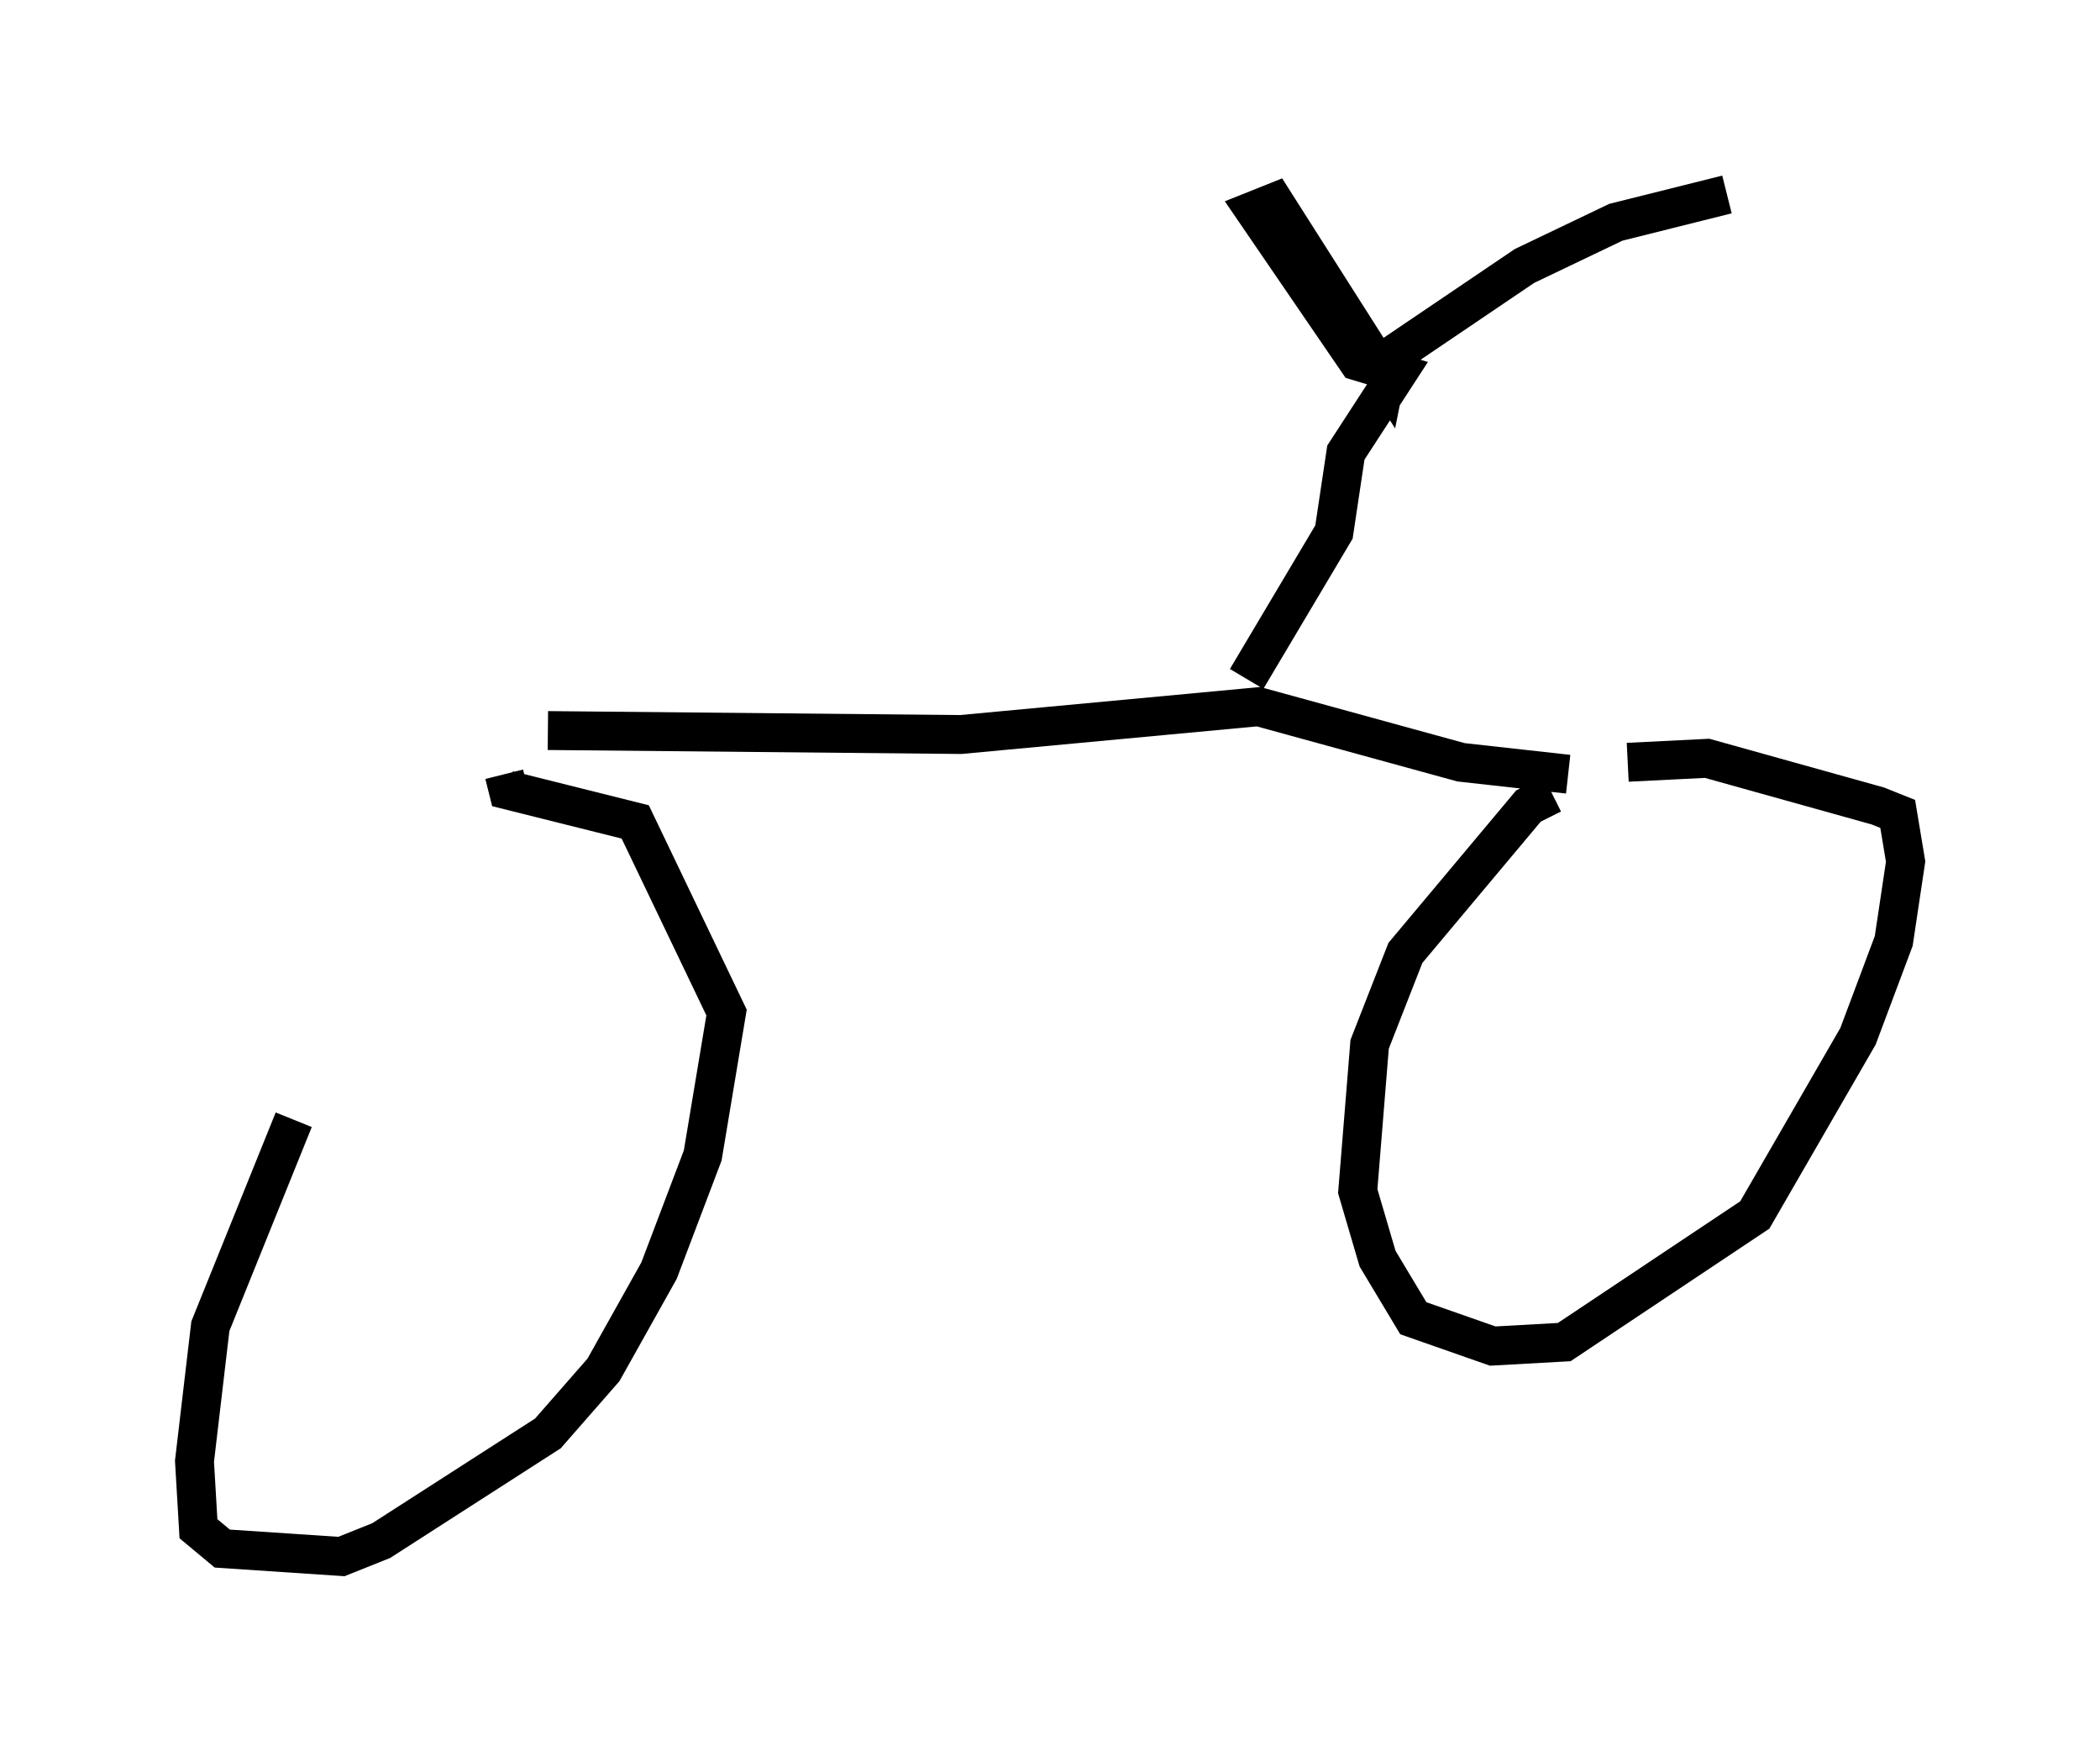 <?xml version="1.0" encoding="utf-8" ?>
<svg baseProfile="full" height="45.015" version="1.1" width="53.998" xmlns="http://www.w3.org/2000/svg" xmlns:ev="http://www.w3.org/2001/xml-events" xmlns:xlink="http://www.w3.org/1999/xlink"><defs /><rect fill="white" height="45.015" width="53.998" x="0" y="0" /><path d="M12.963, 20.006 m-5.41, 8.779 l-2.144, 5.308 -0.408, 3.471 l0.102, 1.735 0.613, 0.51 l3.063, 0.204 1.021, -0.408 l4.288, -2.756 1.429, -1.633 l1.429, -2.552 1.123, -2.96 l0.613, -3.675 -2.348, -4.9 l-3.267, -0.817 -0.102, -0.408 m26.95, 0.51 l-0.613, 0.306 -3.165, 3.777 l-0.919, 2.348 -0.306, 3.777 l0.51, 1.735 0.919, 1.531 l2.042, 0.715 1.838, -0.102 l4.9, -3.267 2.654, -4.594 l0.919, -2.45 0.306, -2.042 l-0.204, -1.225 -0.51, -0.204 l-4.39, -1.225 -2.042, 0.102 m-1.531, 0.306 l-2.756, -0.306 -5.206, -1.429 l-7.656, 0.715 -10.617, -0.102 m17.967, -1.327 l2.246, -3.777 0.306, -2.042 l1.327, -2.042 -1.021, -0.306 l-2.654, -3.879 0.51, -0.204 l2.858, 4.492 0.102, -0.51 l3.471, -2.348 2.348, -1.123 l2.858, -0.715 " fill="none" stroke="black" stroke-width="1" /></svg>